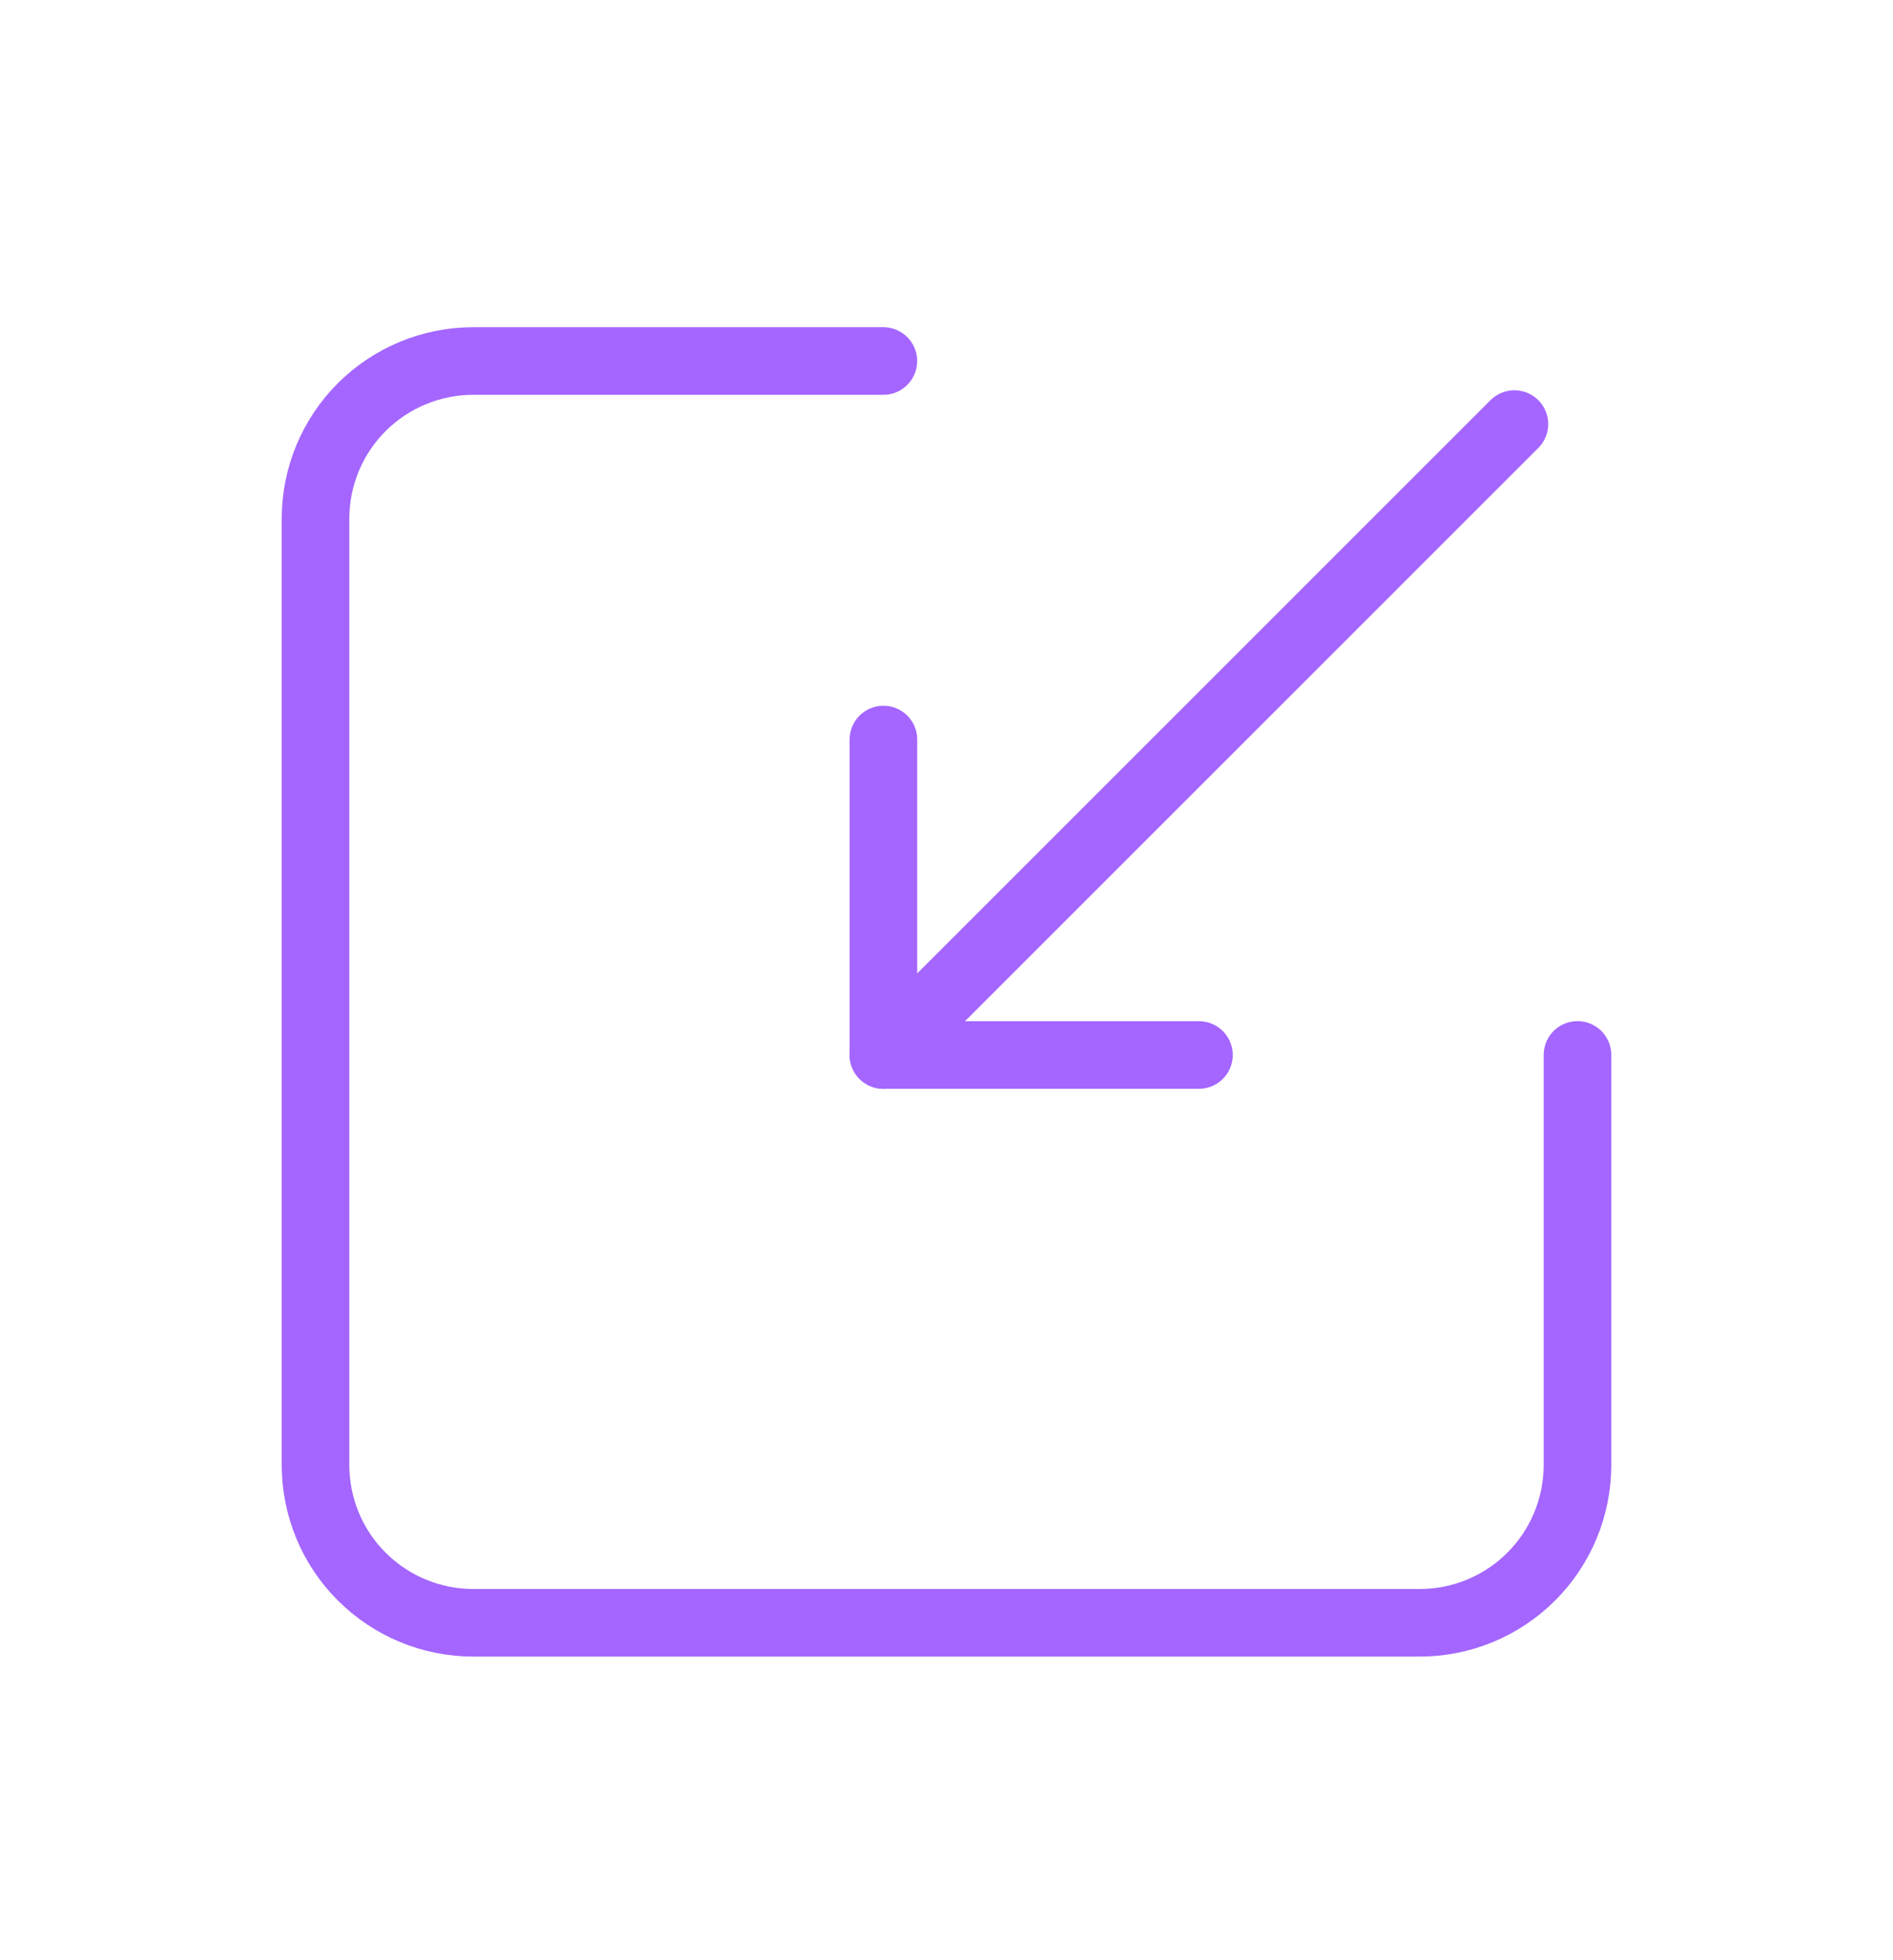 <svg width="28" height="29" viewBox="0 0 28 29" fill="none" xmlns="http://www.w3.org/2000/svg">
<path d="M17.734 15.608H13.067V10.941" stroke="#A466FF" stroke-linecap="round" stroke-linejoin="round"/>
<path d="M13.067 15.608L22.4 6.274" stroke="#A466FF" stroke-linecap="round" stroke-linejoin="round"/>
<path d="M13.066 5.341H7C6.381 5.341 5.788 5.587 5.35 6.024C4.912 6.462 4.667 7.055 4.667 7.674V21.674C4.667 22.293 4.912 22.887 5.35 23.324C5.788 23.762 6.381 24.008 7 24.008H21C21.619 24.008 22.212 23.762 22.65 23.324C23.087 22.887 23.333 22.293 23.333 21.674V15.607" stroke="#A466FF" stroke-linecap="round" stroke-linejoin="round"/>
</svg>
